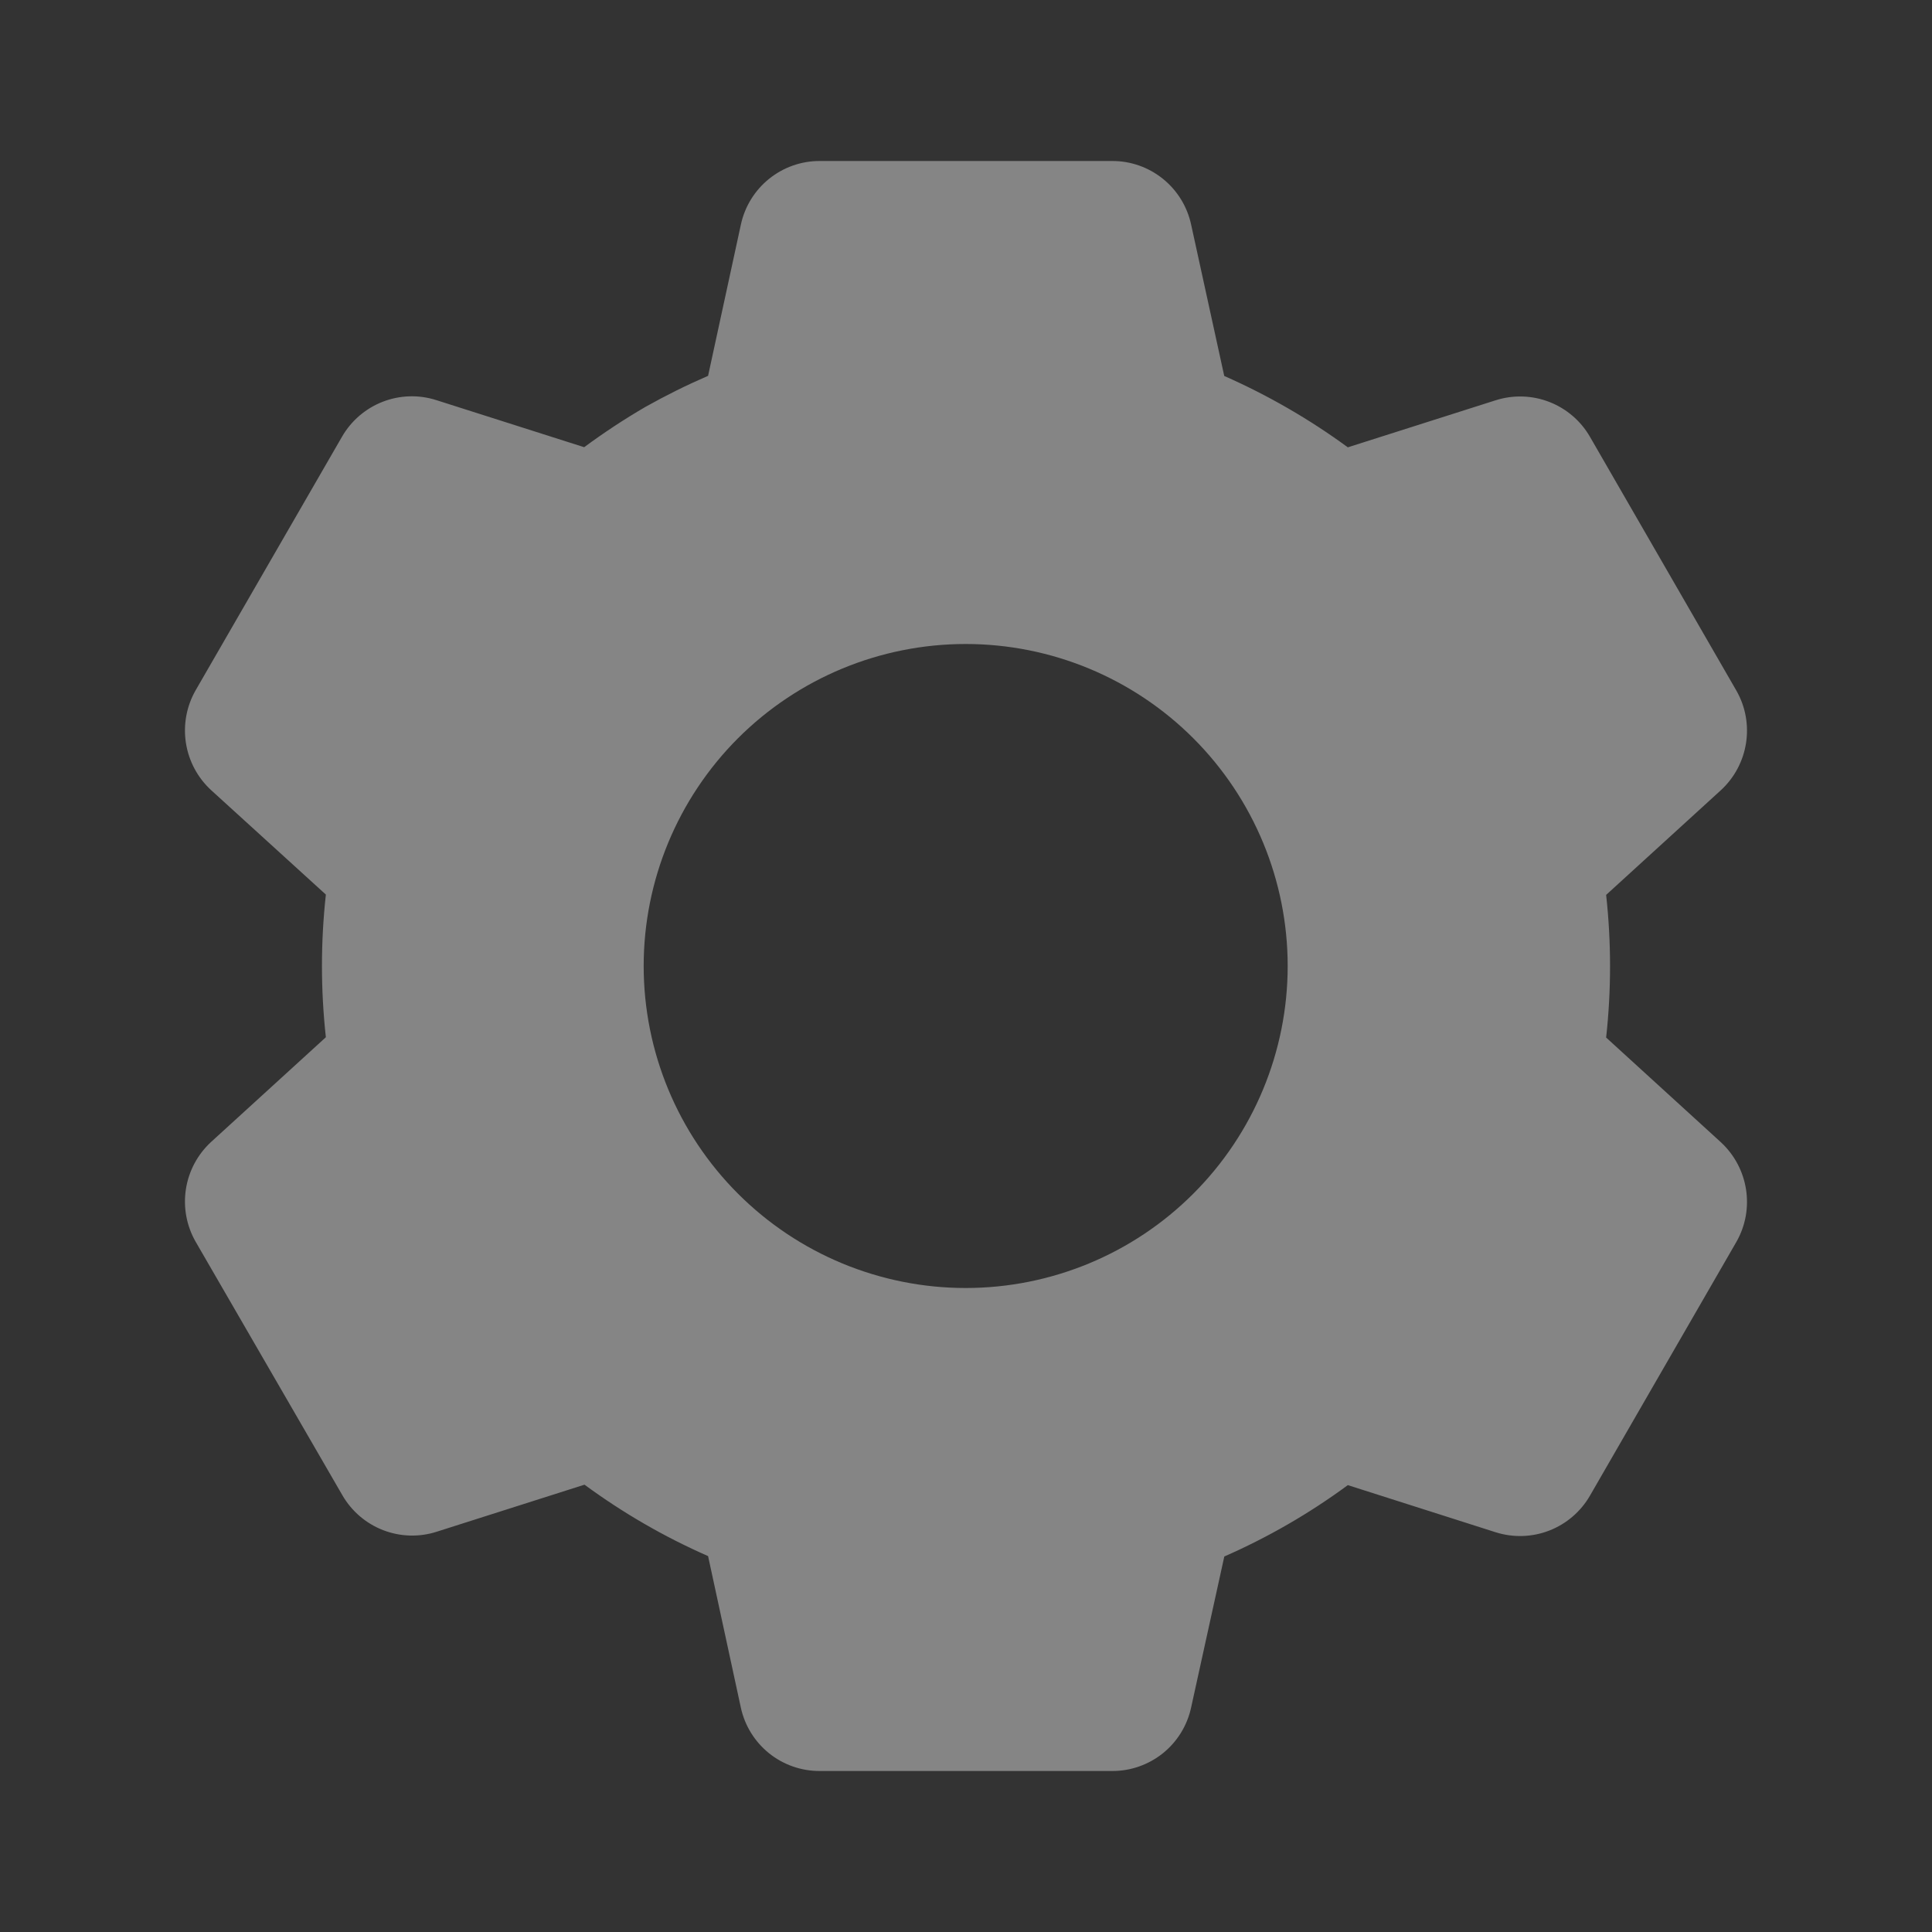 <svg width="30" height="30" viewBox="0 0 30 30" fill="none" xmlns="http://www.w3.org/2000/svg">
<rect x="0" y="0" width="30" height="30" fill="#333333" stroke="none"/>
<path d="M17.275 27.5H12.725C12.44 27.5 12.163 27.403 11.941 27.224C11.719 27.045 11.565 26.796 11.504 26.517L10.995 24.163C10.316 23.865 9.673 23.493 9.076 23.054L6.78 23.785C6.508 23.872 6.215 23.863 5.949 23.76C5.683 23.657 5.46 23.466 5.317 23.219L3.037 19.28C2.896 19.033 2.843 18.745 2.887 18.463C2.931 18.182 3.069 17.924 3.279 17.731L5.06 16.106C4.979 15.37 4.979 14.627 5.06 13.891L3.279 12.27C3.069 12.077 2.931 11.819 2.887 11.537C2.843 11.256 2.896 10.967 3.037 10.72L5.312 6.779C5.455 6.532 5.678 6.341 5.944 6.238C6.21 6.135 6.503 6.126 6.775 6.213L9.071 6.944C9.376 6.719 9.694 6.509 10.021 6.319C10.338 6.141 10.662 5.98 10.995 5.836L11.505 3.484C11.566 3.205 11.72 2.956 11.942 2.777C12.164 2.598 12.44 2.5 12.725 2.5H17.275C17.56 2.5 17.836 2.598 18.058 2.777C18.28 2.956 18.434 3.205 18.495 3.484L19.01 5.838C19.688 6.137 20.331 6.508 20.929 6.946L23.226 6.215C23.498 6.129 23.791 6.138 24.057 6.241C24.322 6.344 24.545 6.534 24.688 6.781L26.962 10.723C27.253 11.231 27.152 11.875 26.721 12.271L24.94 13.896C25.021 14.632 25.021 15.375 24.94 16.111L26.721 17.736C27.152 18.134 27.253 18.776 26.962 19.285L24.688 23.226C24.545 23.473 24.322 23.664 24.056 23.767C23.79 23.87 23.497 23.879 23.225 23.793L20.929 23.061C20.333 23.5 19.689 23.872 19.011 24.169L18.495 26.517C18.434 26.796 18.28 27.045 18.058 27.224C17.836 27.402 17.56 27.5 17.275 27.5ZM14.995 10C13.669 10 12.397 10.527 11.459 11.464C10.522 12.402 9.995 13.674 9.995 15C9.995 16.326 10.522 17.598 11.459 18.535C12.397 19.473 13.669 20 14.995 20C16.321 20 17.593 19.473 18.53 18.535C19.468 17.598 19.995 16.326 19.995 15C19.995 13.674 19.468 12.402 18.53 11.464C17.593 10.527 16.321 10 14.995 10Z" fill="white" fill-opacity="0.4"/>
</svg>
